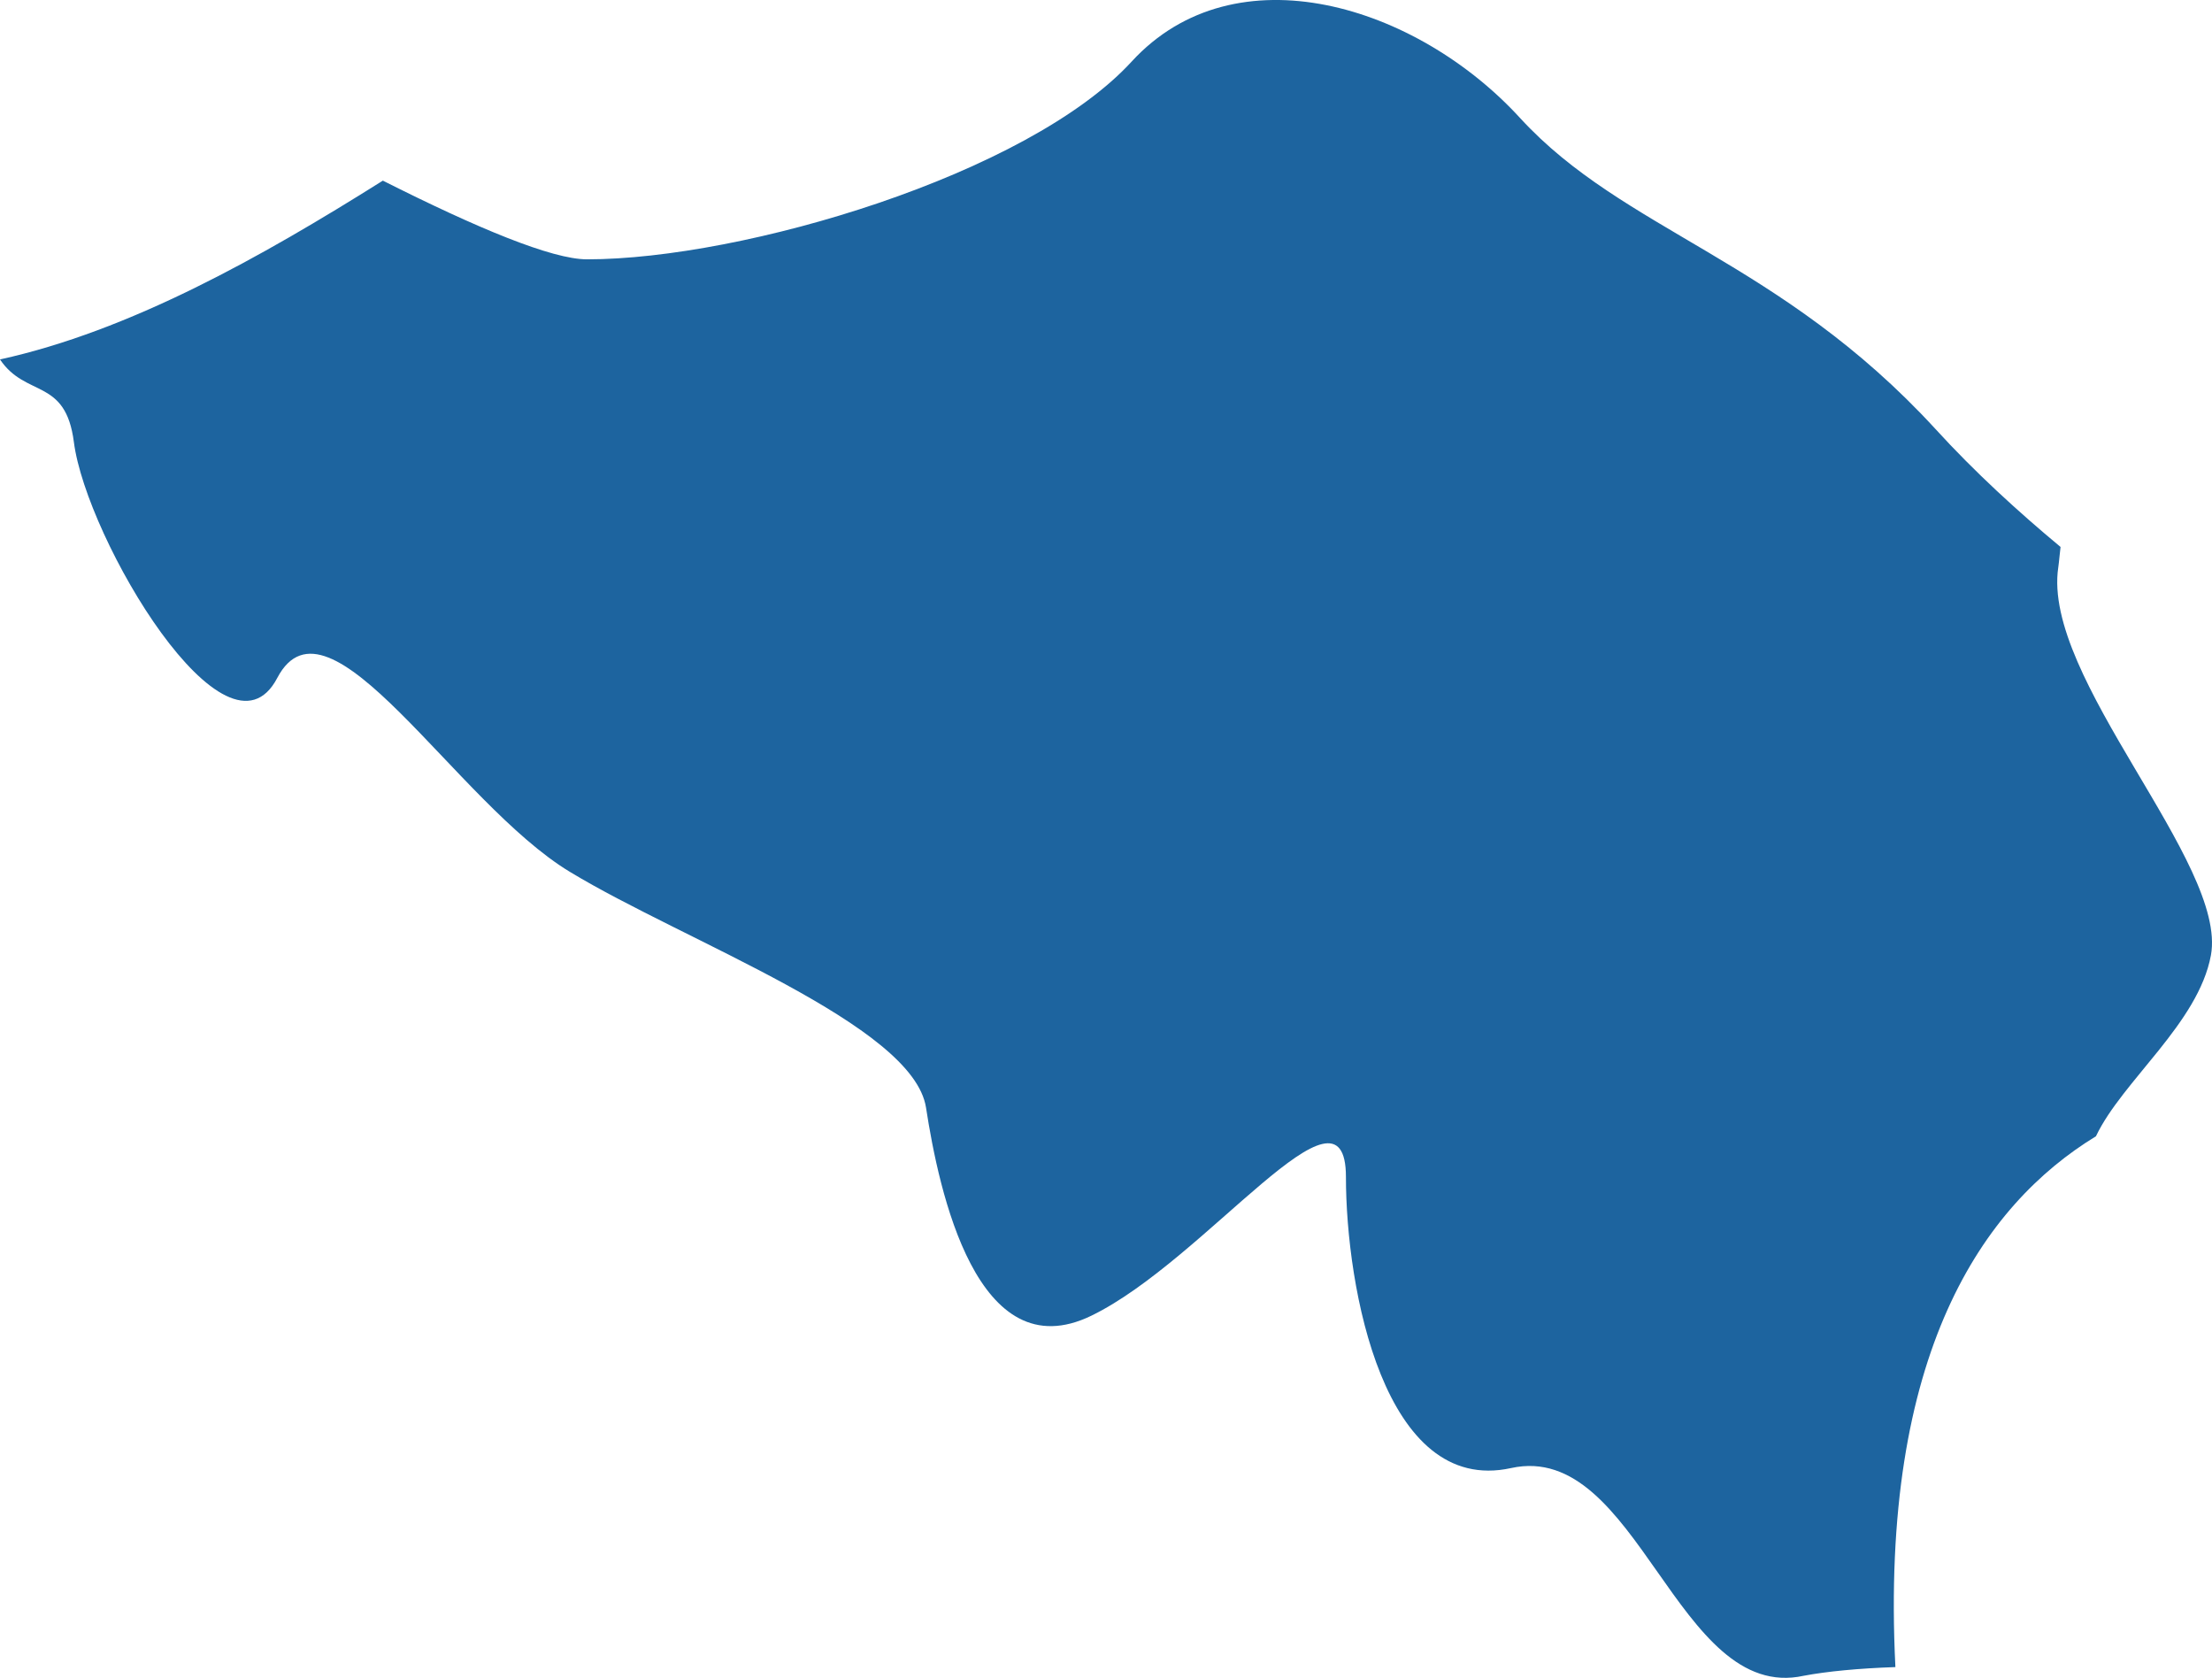 <?xml version="1.0" encoding="UTF-8"?>
<!DOCTYPE svg PUBLIC "-//W3C//DTD SVG 1.1//EN" "http://www.w3.org/Graphics/SVG/1.1/DTD/svg11.dtd">
<svg version="1.1" xmlns="http://www.w3.org/2000/svg" xmlns:xlink="http://www.w3.org/1999/xlink" x="0" y="0" width="41.131" height="31.191" viewBox="0, 0, 41.131, 31.191">
  <g id="Calque_1">
    <path d="M1.374,8.22 C1.607,10.024 4.212,14.406 5.156,12.602 C6.106,10.798 8.471,14.926 10.599,16.209 C12.726,17.498 16.98,19.047 17.219,20.591 C17.457,22.14 18.168,25.493 20.295,24.458 C22.423,23.423 25.027,19.816 25.027,21.88 C25.027,23.938 25.733,27.811 28.098,27.291 C30.464,26.771 31.175,31.673 33.541,31.152 C33.971,31.071 34.559,31.014 35.244,30.991 C34.952,25.158 36.872,22.406 38.973,21.123 C39.461,20.094 40.877,19.024 41.111,17.758 C41.424,16.041 37.96,12.602 38.273,10.544 C38.289,10.434 38.299,10.29 38.315,10.168 C37.53,9.515 36.724,8.781 35.986,7.972 C33.09,4.821 30.199,4.301 28.268,2.197 C26.343,0.092 22.969,-0.954 21.043,1.144 C19.112,3.249 13.813,4.821 10.917,4.821 C10.259,4.821 8.864,4.237 7.119,3.358 C4.838,4.792 2.414,6.151 0,6.682 C0.483,7.399 1.22,7.018 1.374,8.22" fill="#1D649F"/>
  </g>
</svg>
